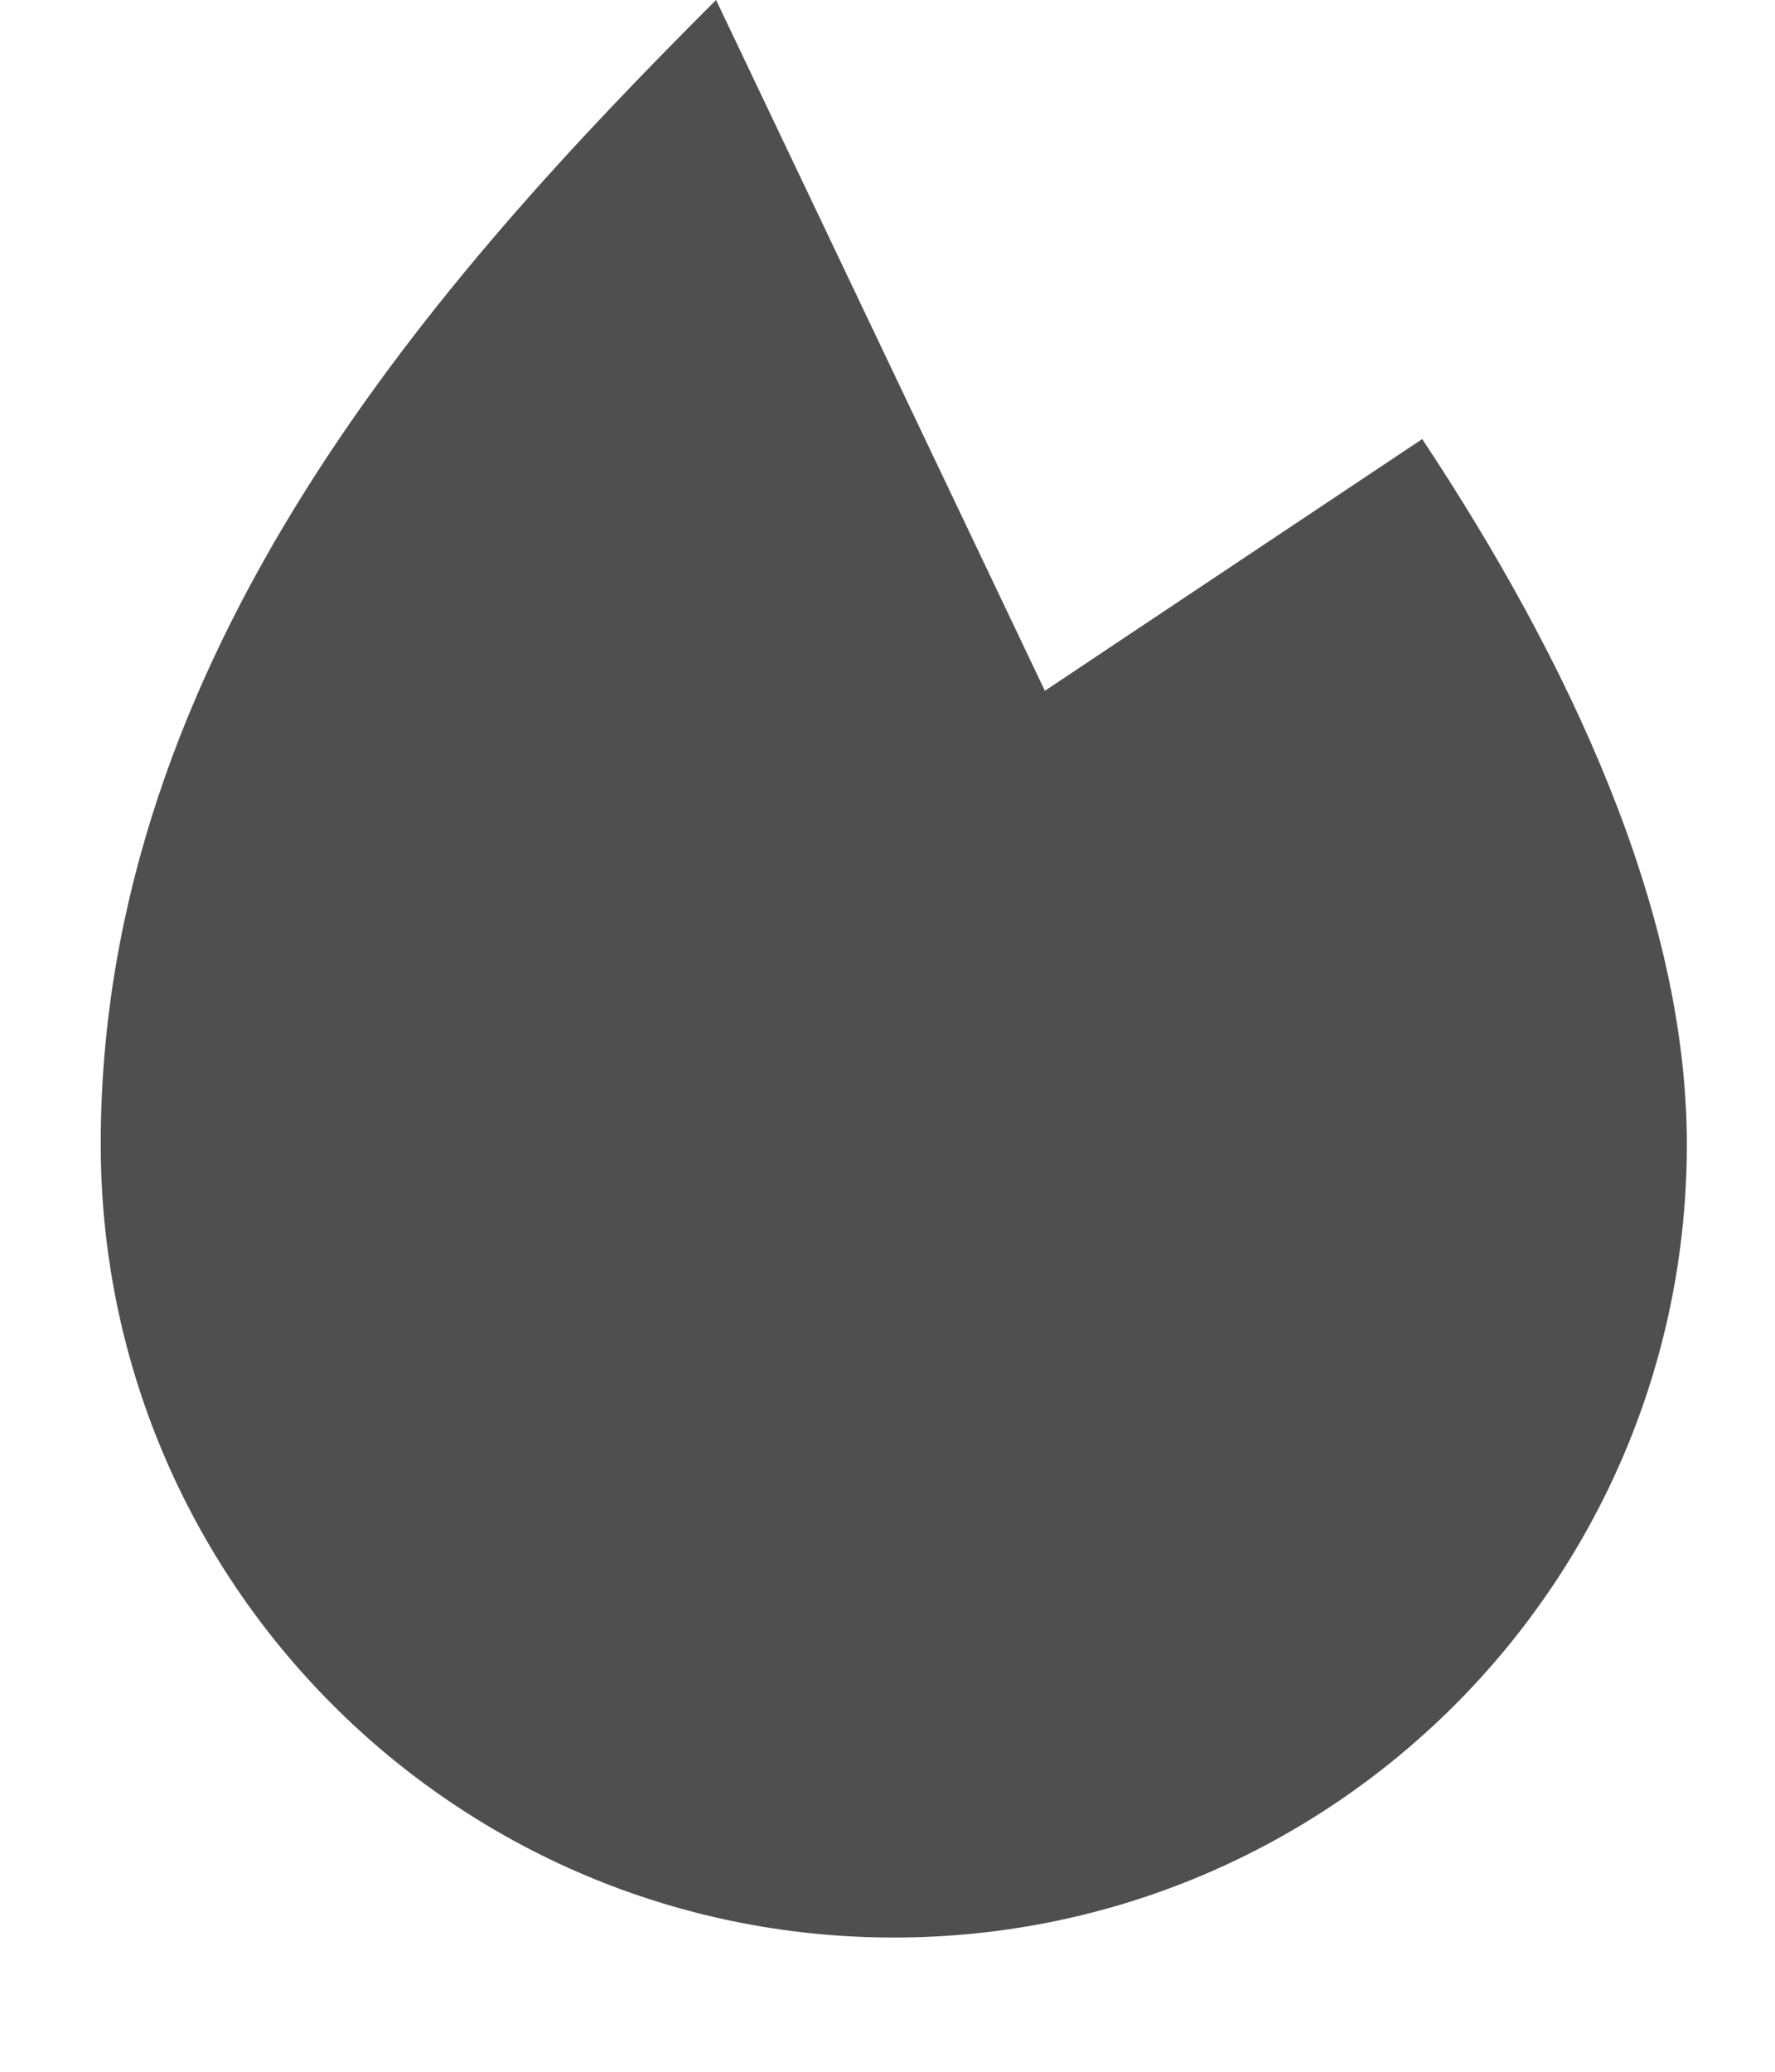 <svg width="12" height="14" viewBox="0 0 12 14" fill="none" xmlns="http://www.w3.org/2000/svg">
<path d="M0.681 7.732C0.681 10.693 3.081 13.093 6.043 13.093C9.004 13.093 11.404 10.693 11.404 7.732C11.404 6.15 10.6 4.453 9.615 2.967L9.615 2.967L7.064 4.668L4.841 4.65957e-05L4.841 0C2.979 1.859 0.681 4.412 0.681 7.732Z" fill="#4F4F4F"/>
</svg>
